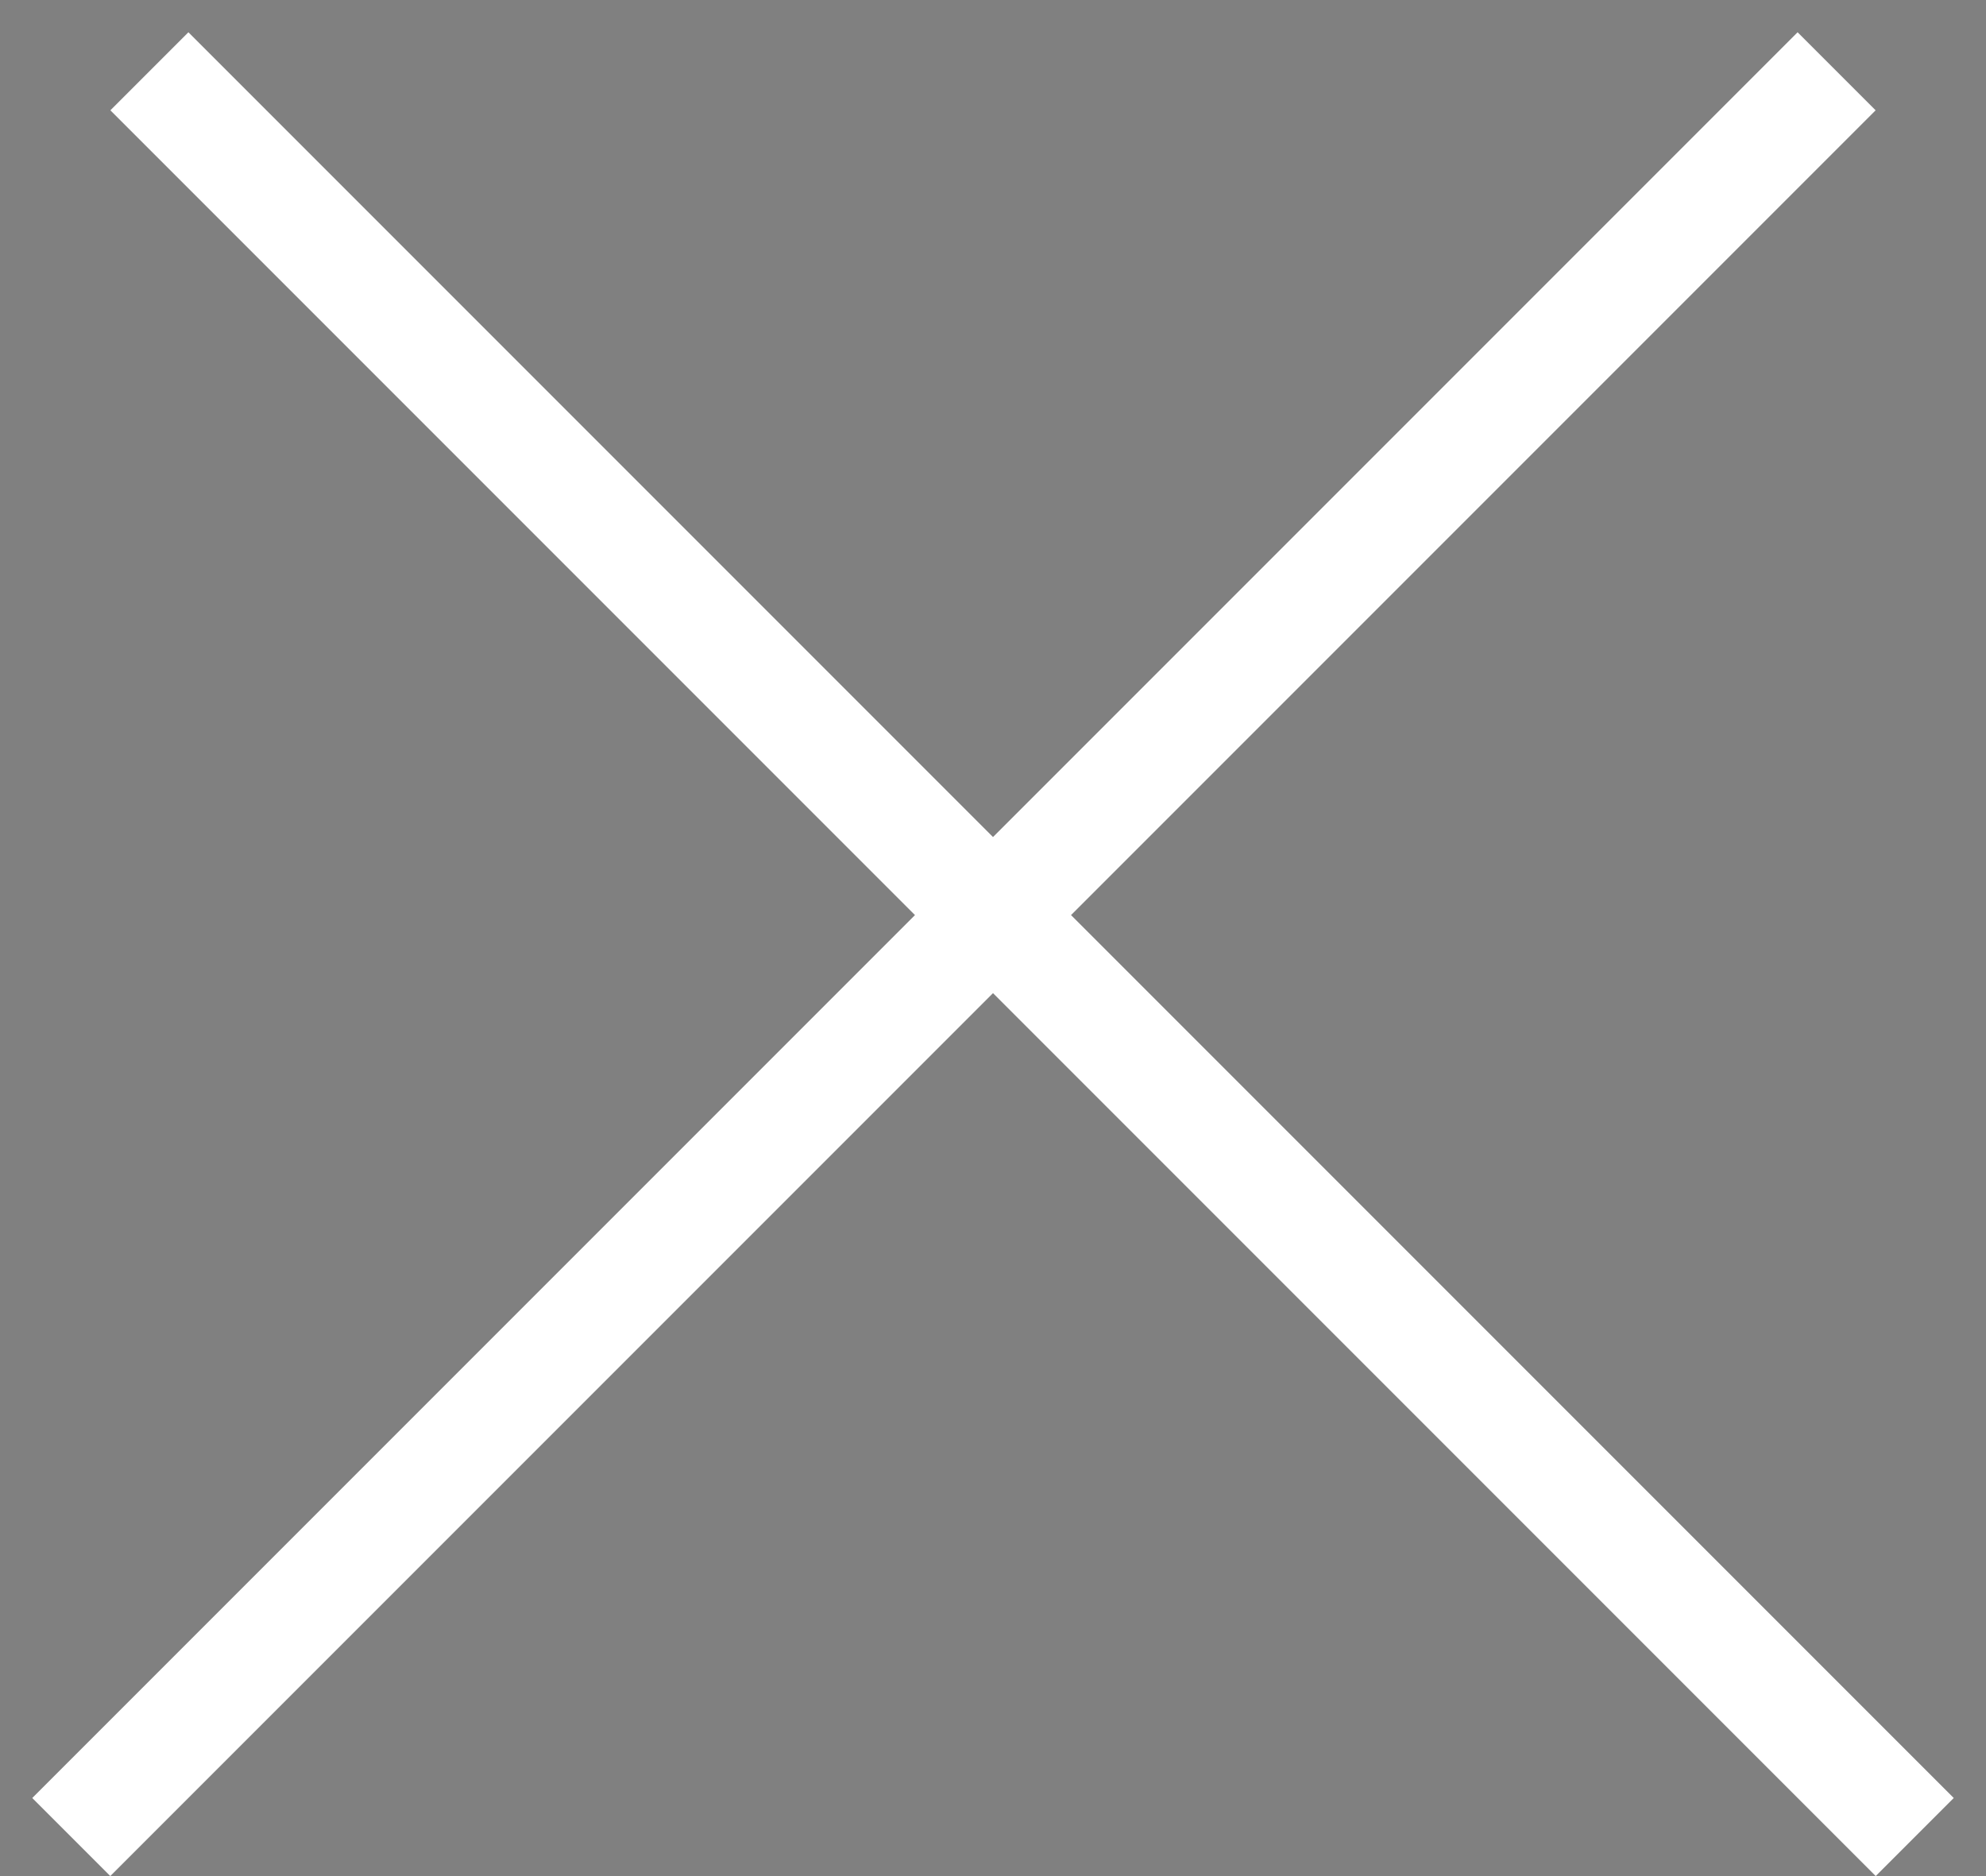<svg xmlns="http://www.w3.org/2000/svg" viewBox="0 0 18 17">
	<rect x="0" y="0" width="18" height="17" fill="#808080" stroke="none"/>
	<path  stroke="#FFFF" d="M.646 16.646l16-16M1.354.646l16 16"/>
</svg>